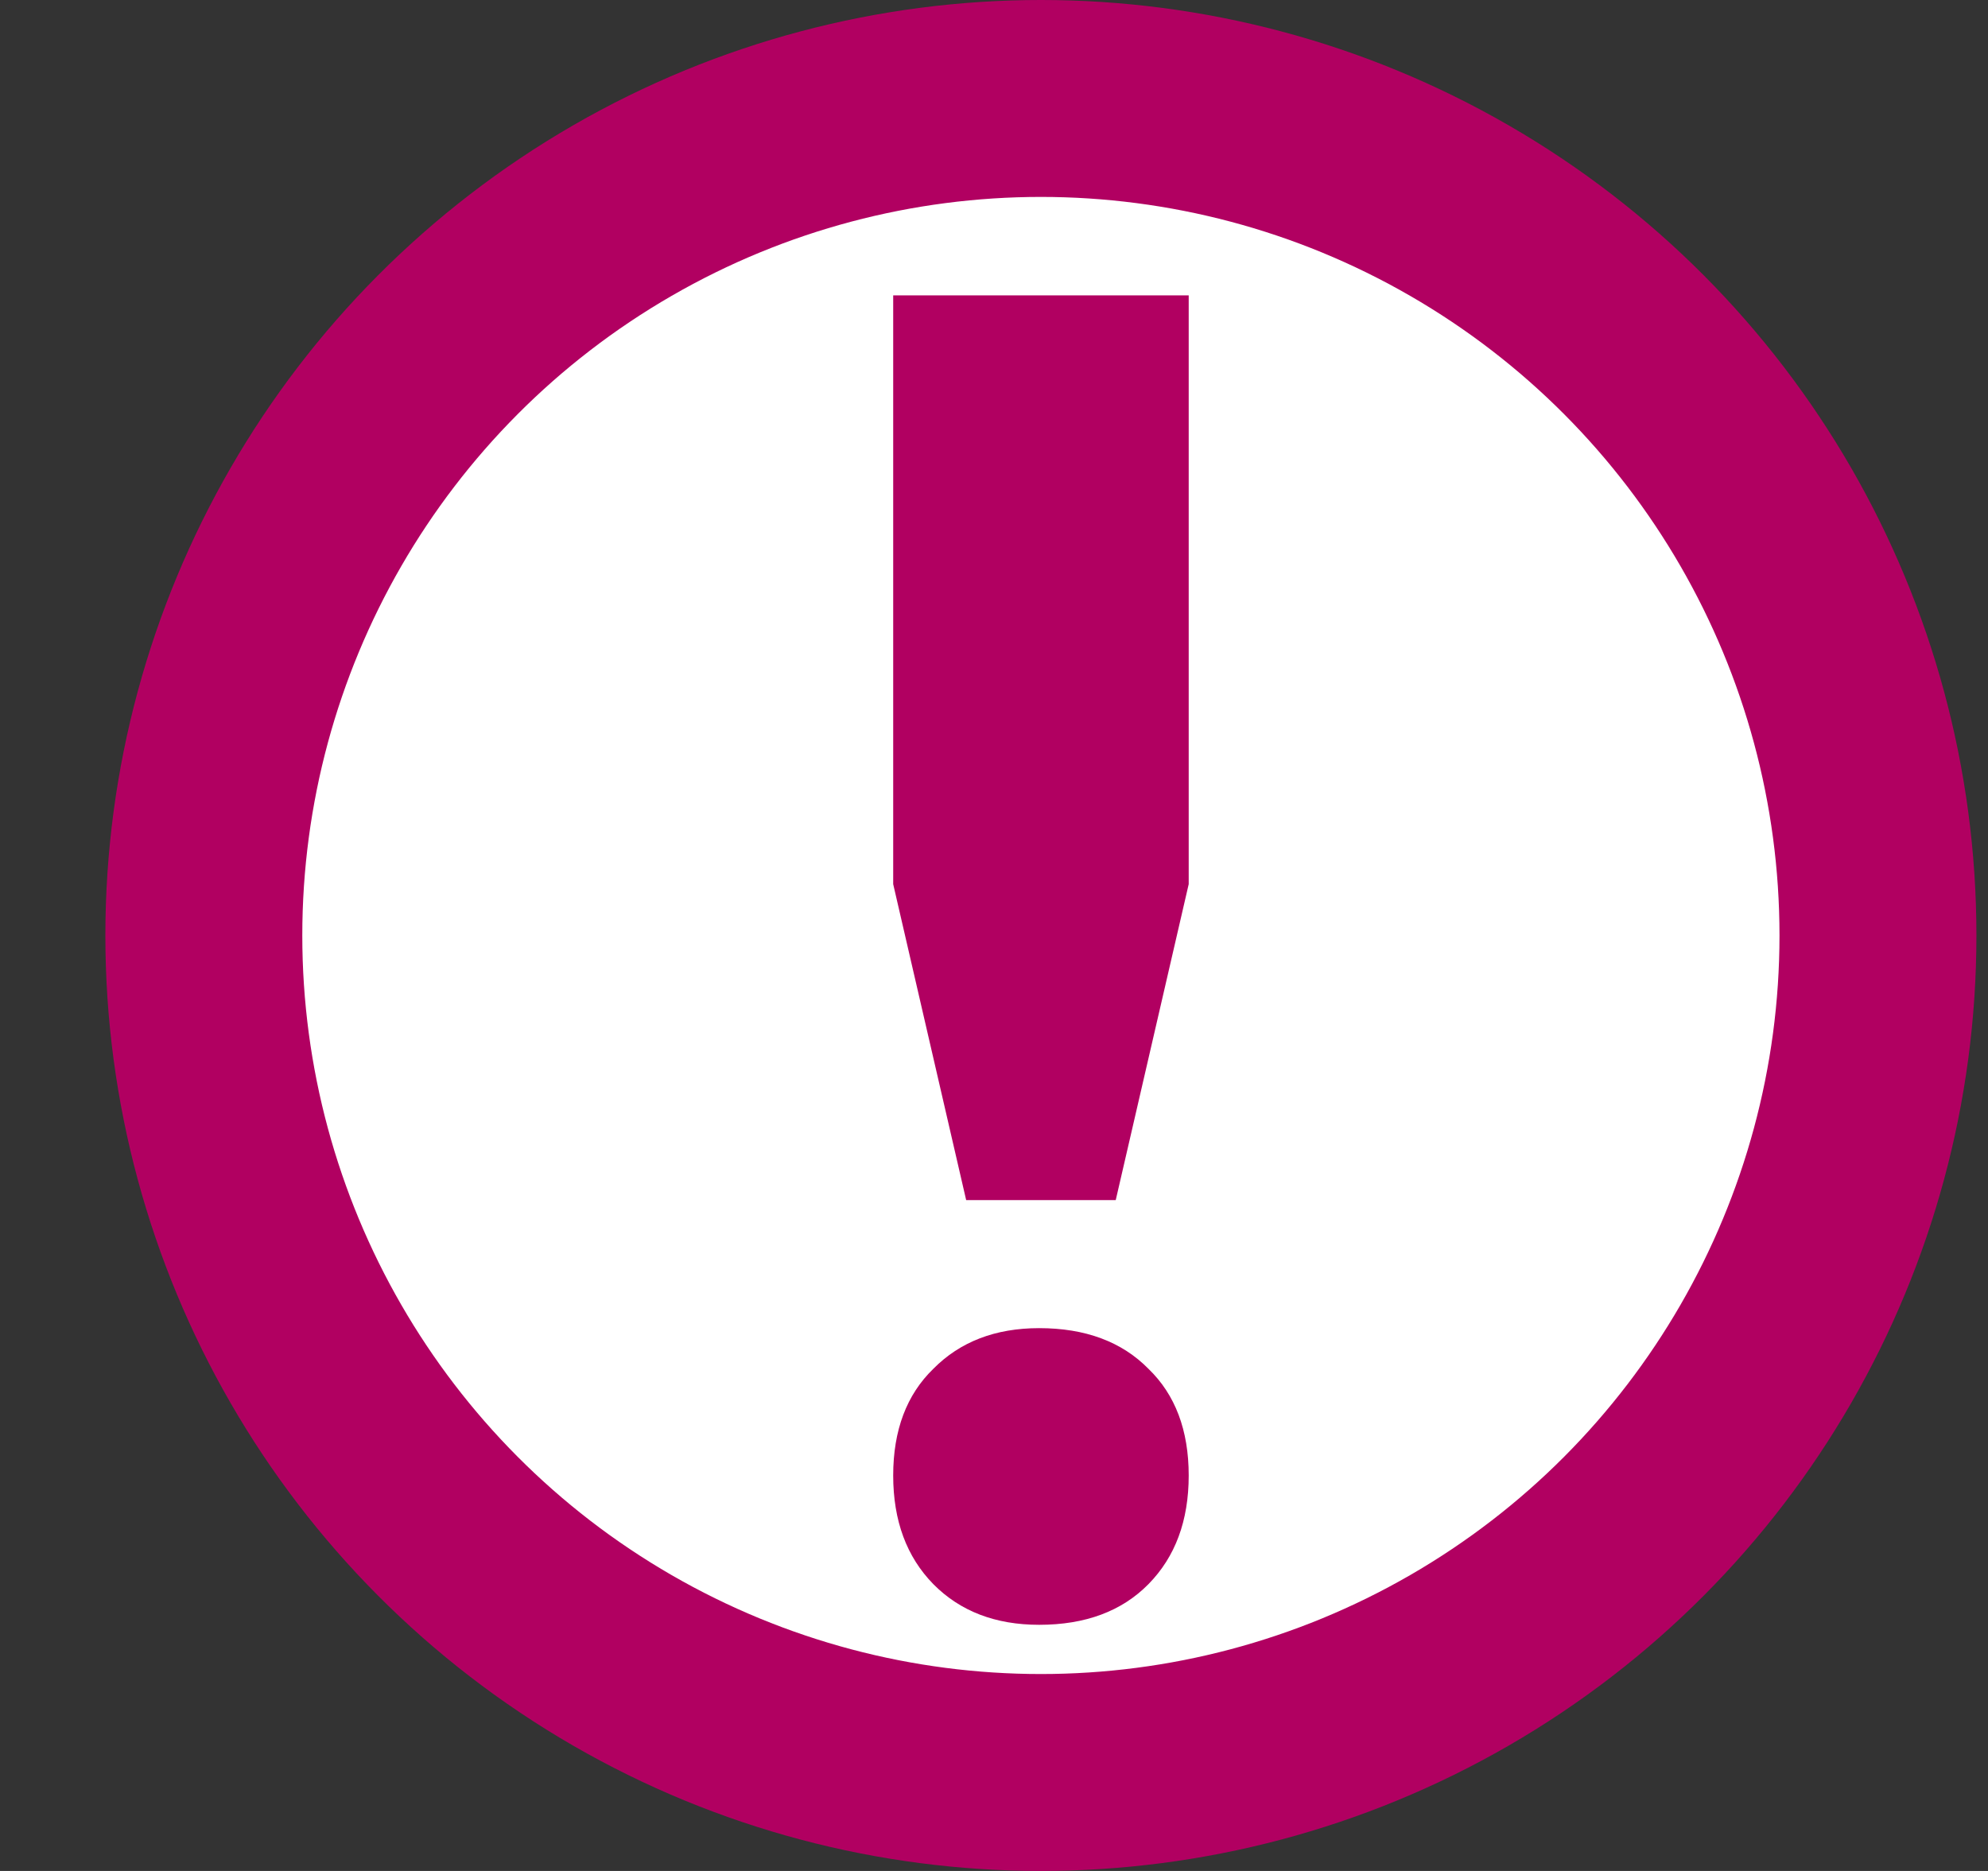 <svg width="17" height="16" viewBox="0 0 17 16" fill="none" xmlns="http://www.w3.org/2000/svg">
<rect x="0" y="0" width="17" height="16" fill="#333333" stroke="none"/>
<circle cx="8.901" cy="8" r="7.158" fill="white" stroke="#B10061" stroke-width="1.684"/>
<path d="M7.638 2.526H10.165V7.561L9.541 10.263H8.262L7.638 7.561V2.526ZM7.638 12.618C7.638 12.231 7.753 11.927 7.981 11.706C8.21 11.474 8.512 11.358 8.886 11.358C9.281 11.358 9.593 11.474 9.821 11.706C10.05 11.927 10.165 12.231 10.165 12.618C10.165 13.005 10.05 13.314 9.821 13.547C9.593 13.779 9.281 13.895 8.886 13.895C8.512 13.895 8.21 13.779 7.981 13.547C7.753 13.314 7.638 13.005 7.638 12.618Z" fill="#B10061"/>
</svg>

